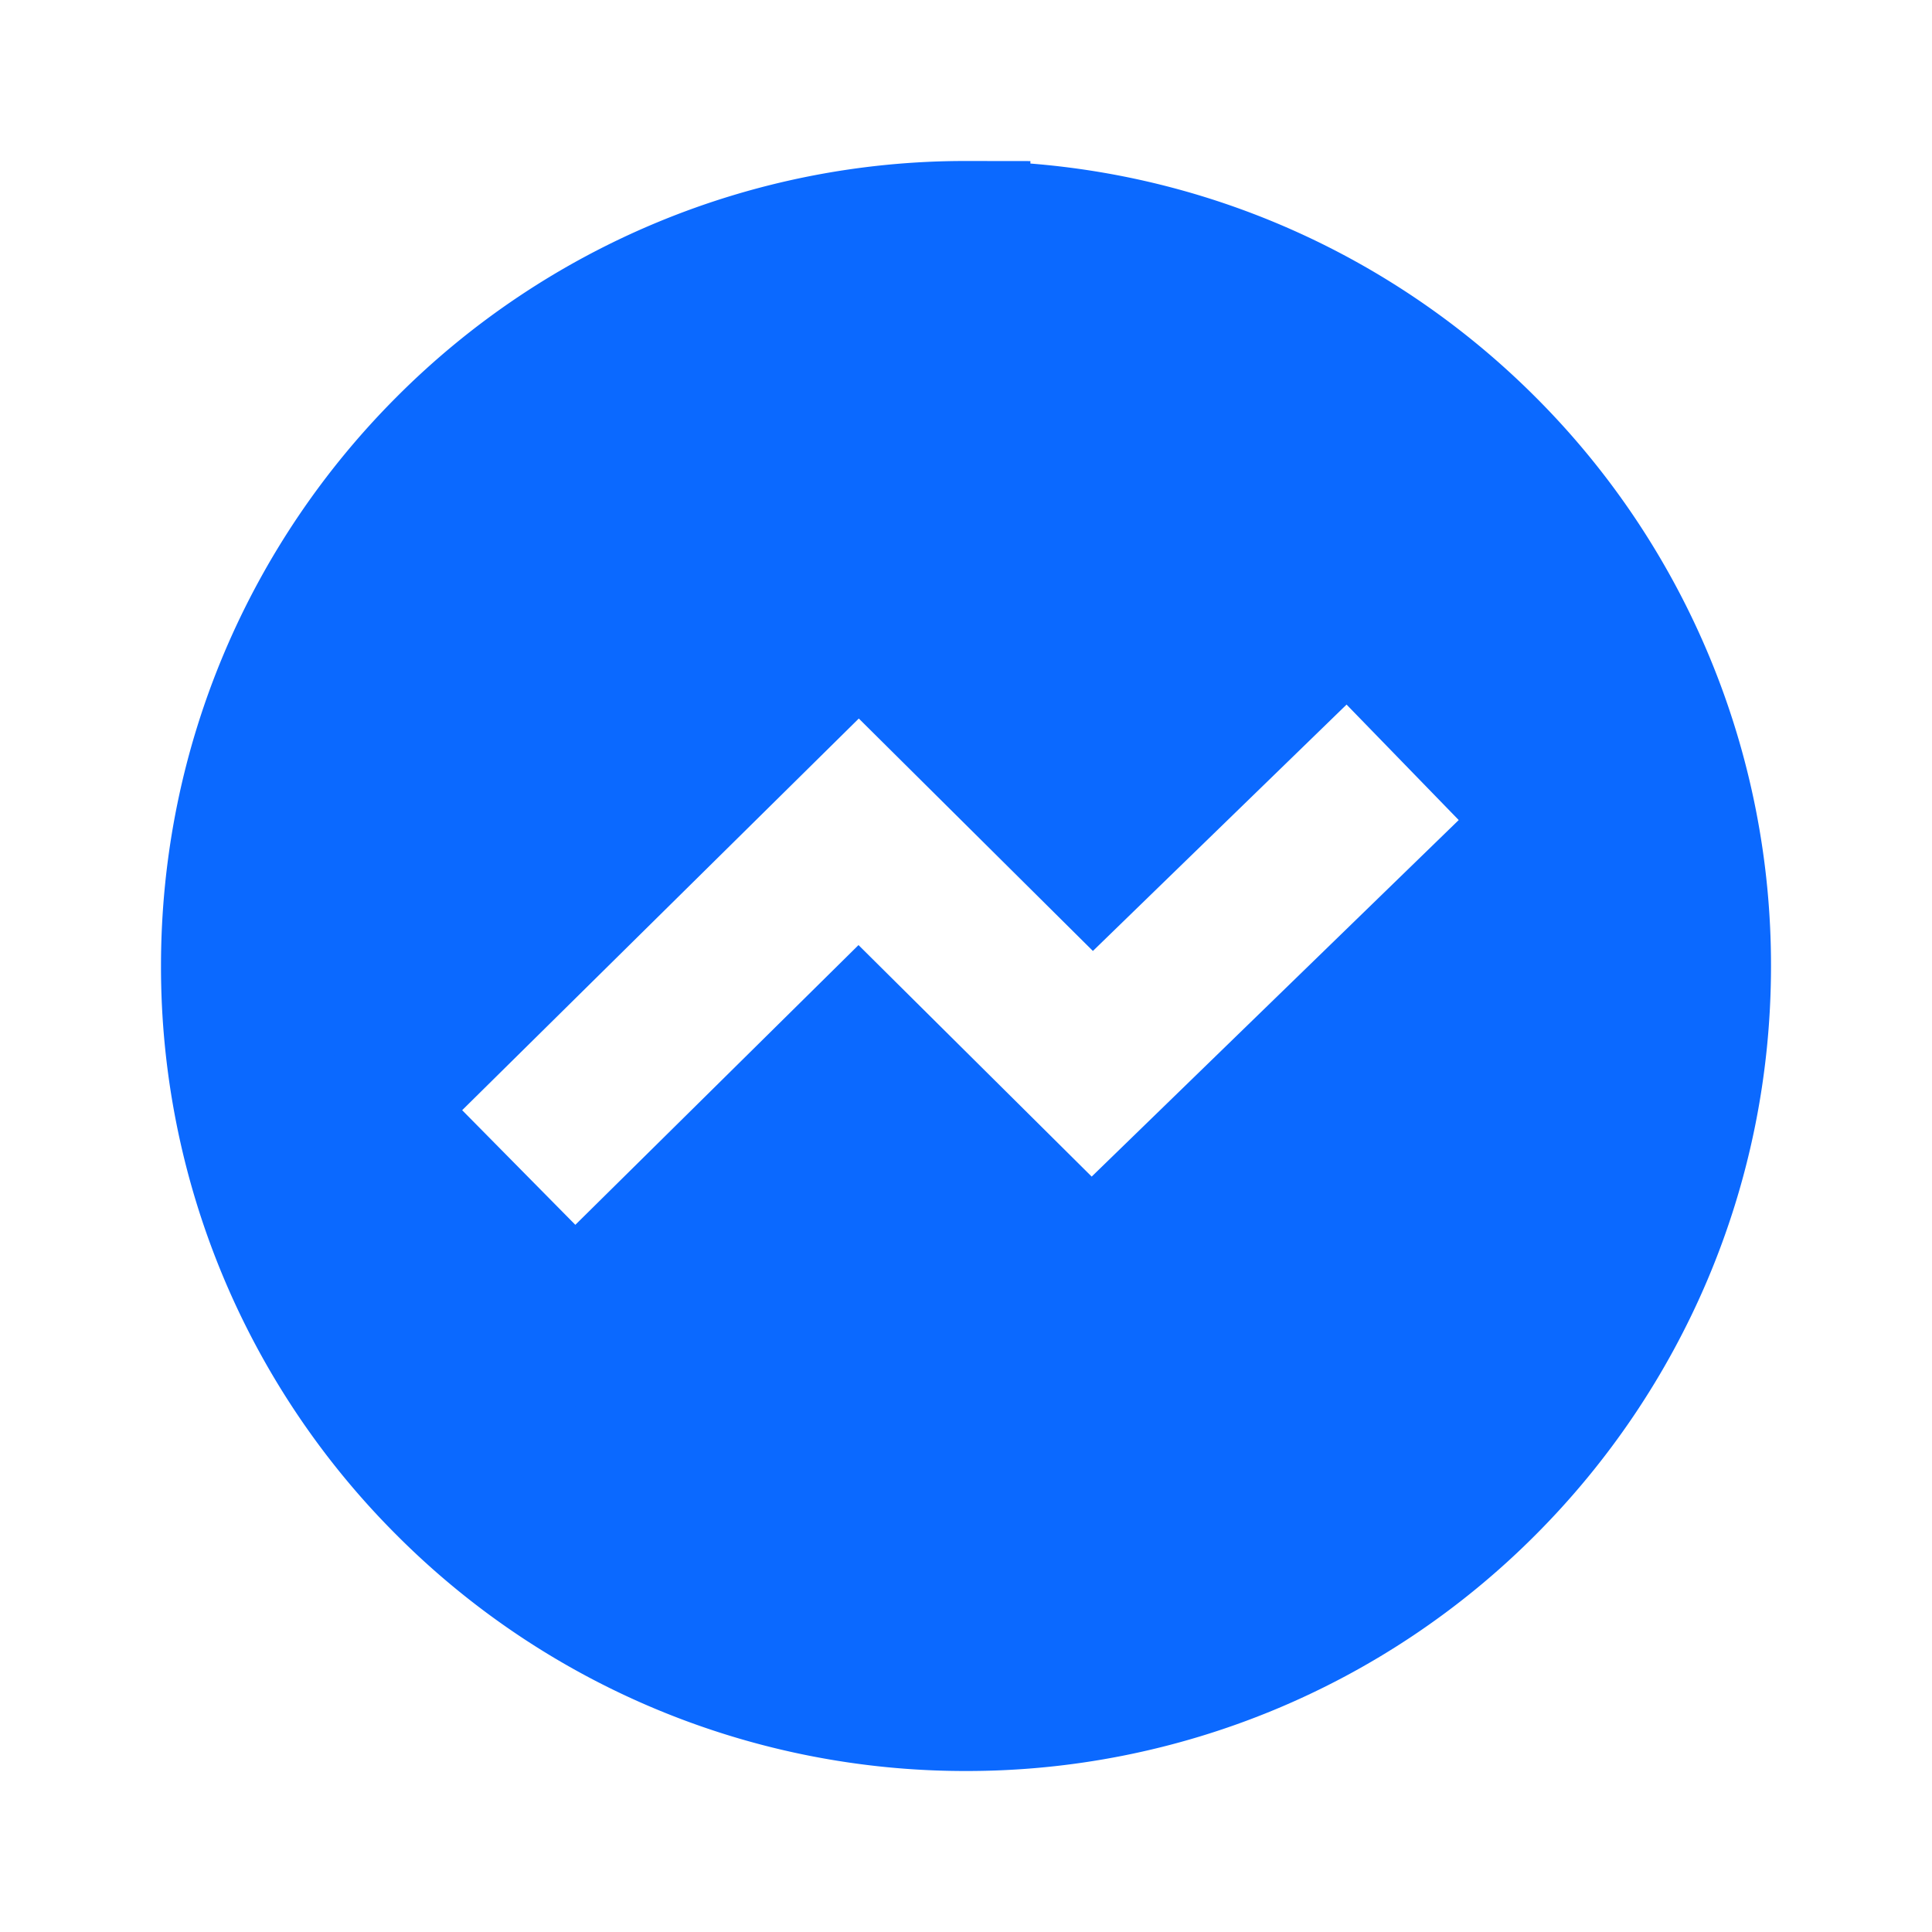<svg xmlns="http://www.w3.org/2000/svg" viewBox="0 0 1024 1024"><path fill="#0B69FF" fill-rule="evenodd" stroke="#0B69FF" stroke-width="68.267" d="M512 119.467C620.373 119.467 718.507 163.413 789.56 234.439A391.31 391.31 0 0 1 904.534 512C904.533 620.373 860.587 718.507 789.561 789.56A391.31 391.31 0 0 1 512 904.534 391.396 391.396 0 0 1 234.44 789.561 391.31 391.31 0 0 1 119.466 512C119.467 403.627 163.413 305.493 234.439 234.44A391.31 391.31 0 0 1 512 119.466ZM714.41 325.177 579.528 456.192 455.253 332.8 196.693 588.117 304.64 697.457 454.969 548.95 578.36 671.46 821.419 435.343 714.41 325.177Z"></path></svg>